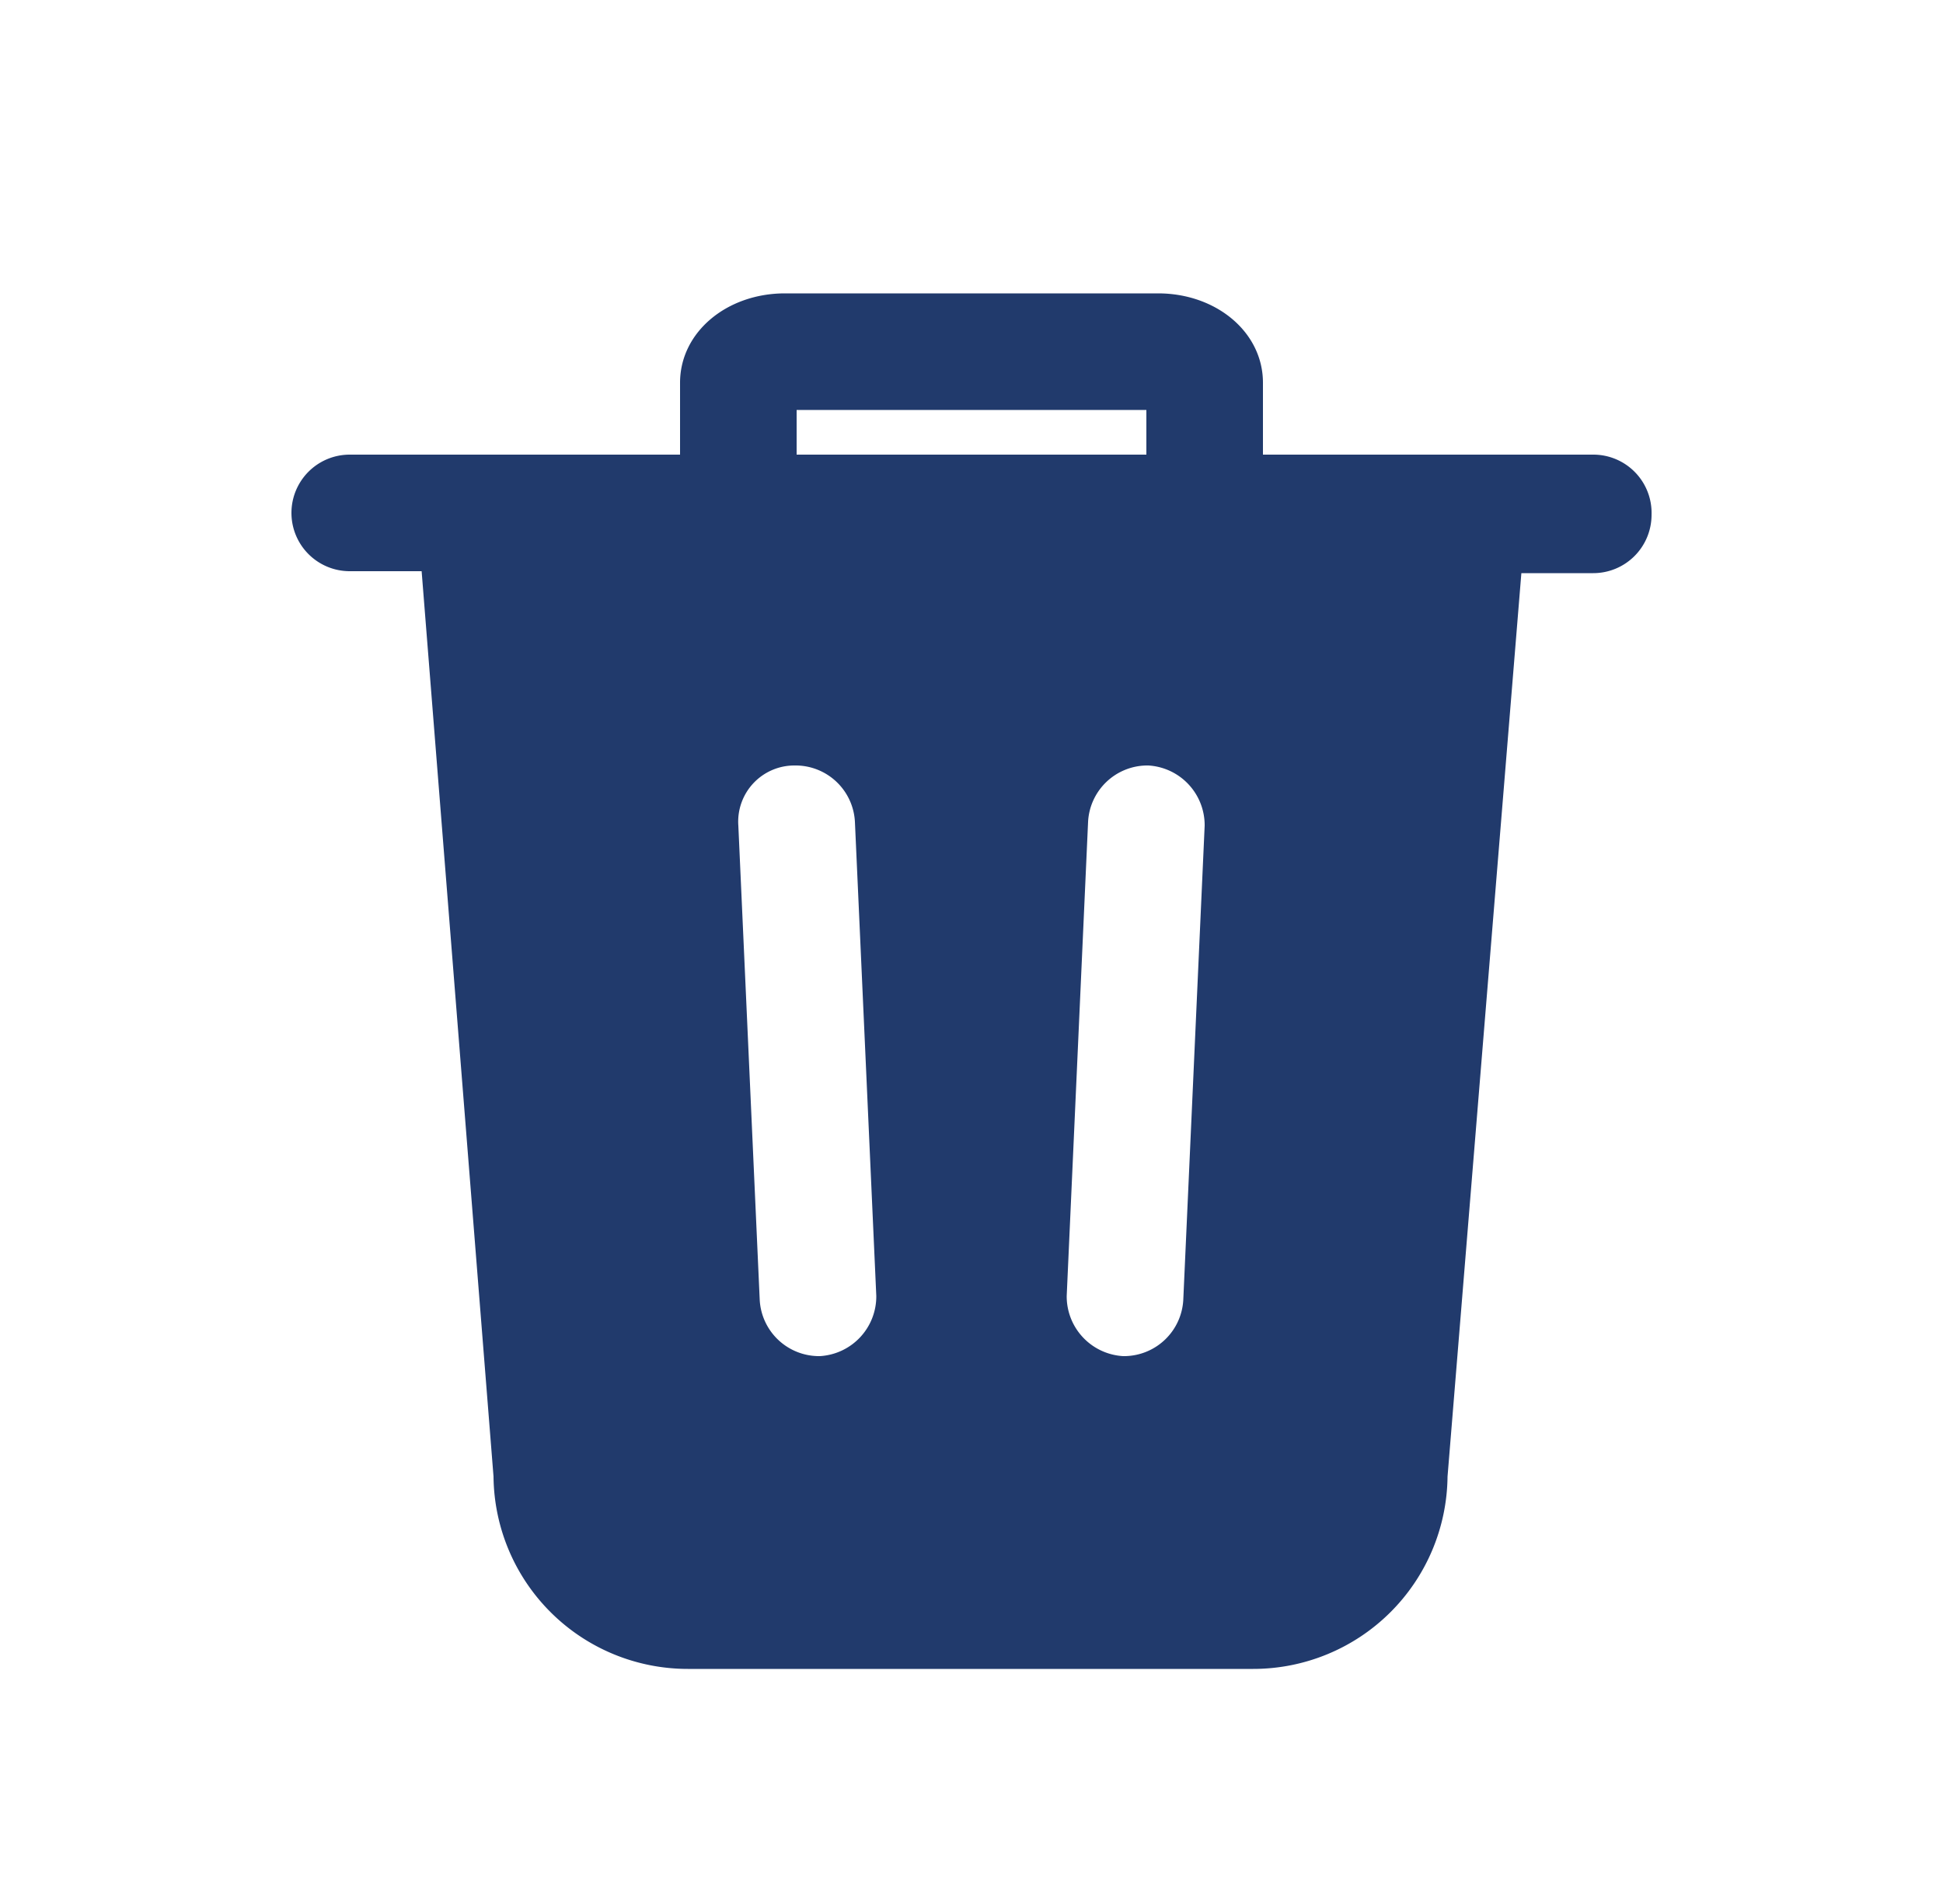 <svg id="Calque_1" data-name="Calque 1" xmlns="http://www.w3.org/2000/svg" viewBox="0 0 100 98"><defs><style>.cls-1{fill:#213a6c;}</style></defs><title>logo_Delete</title><path class="cls-1" d="M82,23.4H65V19.7c0-2.6-2.4-4.6-5.4-4.6H40.4c-3,0-5.4,2-5.4,4.6v3.7H18a3,3,0,0,0,0,6h3.7L25.4,76a10,10,0,0,0,10,9.9H64.5a10,10,0,0,0,10-9.9l3.8-46.5H82a3,3,0,0,0,3-3A3,3,0,0,0,82,23.4ZM41,21.1H59v2.3H41Zm1.2,48.7h-.1a3.06,3.06,0,0,1-3-2.9L38,42.5a2.89,2.89,0,0,1,2.9-3.1H41a3.06,3.06,0,0,1,3,2.9l1.1,24.4A3.08,3.08,0,0,1,42.2,69.8Zm18.7-2.9a3.06,3.06,0,0,1-3,2.9h-.1a3.08,3.08,0,0,1-2.9-3.1L56,42.3a3.06,3.06,0,0,1,3-2.9h.1A3.08,3.08,0,0,1,62,42.5Z"/></svg>